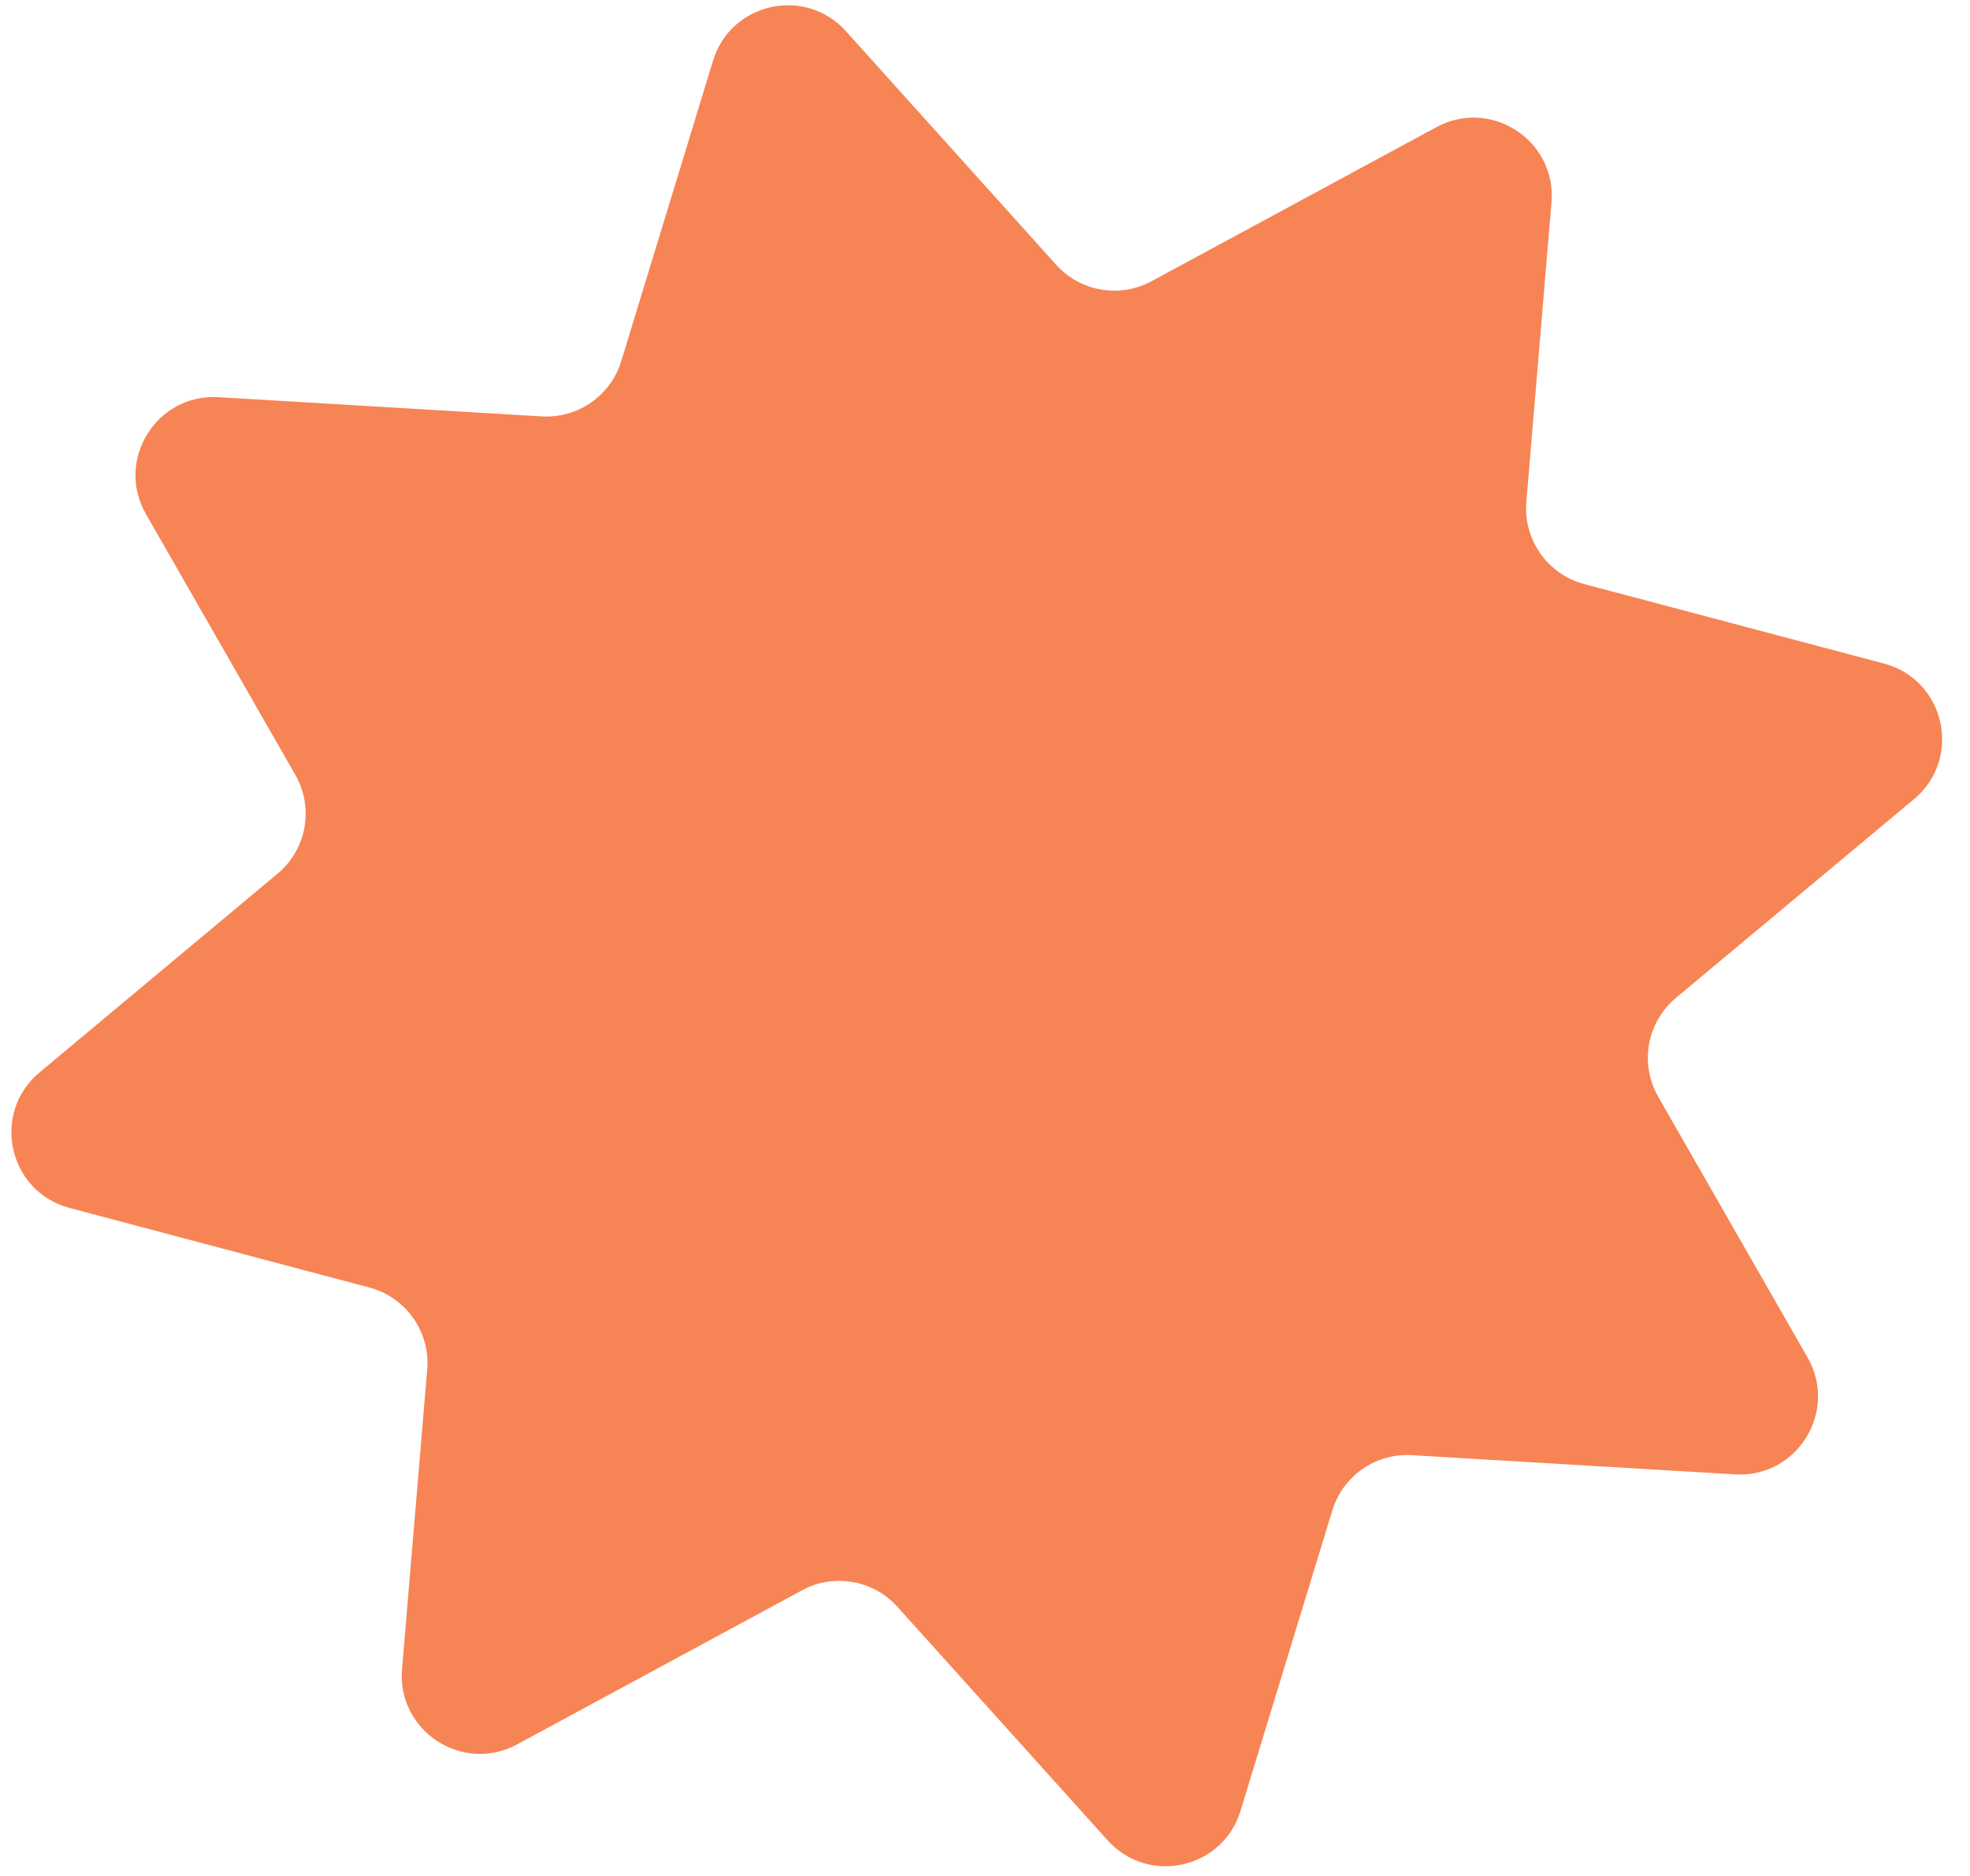 <svg width="63" height="60" viewBox="0 0 63 60" fill="none" xmlns="http://www.w3.org/2000/svg">
    <path d="M39.671 57.919C39.103 59.779 36.723 60.306 35.422 58.861L28.697 51.39C27.925 50.532 26.665 50.314 25.65 50.863L16.538 55.791C14.79 56.736 12.691 55.363 12.857 53.383L13.662 43.804C13.763 42.596 12.983 41.489 11.811 41.179L2.225 38.635C0.264 38.115 -0.293 35.6 1.264 34.3L8.877 27.943C9.808 27.166 10.047 25.834 9.444 24.782L4.667 16.441C3.68 14.716 5.002 12.585 6.985 12.703L17.326 13.318C18.479 13.386 19.528 12.657 19.866 11.553L22.803 1.939C23.371 0.08 25.751 -0.448 27.052 0.997L33.777 8.469C34.549 9.327 35.809 9.545 36.824 8.995L45.936 4.067C47.684 3.122 49.783 4.495 49.616 6.476L48.812 16.054C48.711 17.262 49.491 18.369 50.662 18.68L60.249 21.223C62.209 21.743 62.767 24.259 61.21 25.559L53.596 31.915C52.666 32.692 52.427 34.025 53.029 35.077L57.806 43.418C58.794 45.142 57.472 47.274 55.488 47.156L45.148 46.541C43.995 46.472 42.946 47.202 42.608 48.306L39.671 57.919Z" fill="#F78454"/>
    <animateTransform attributeName="transform"
    attributeType="XML"
    type="rotate"
    from="0 0 0"
    to="360 0 0"
    dur="15s"
    repeatCount="indefinite"/>
</svg>